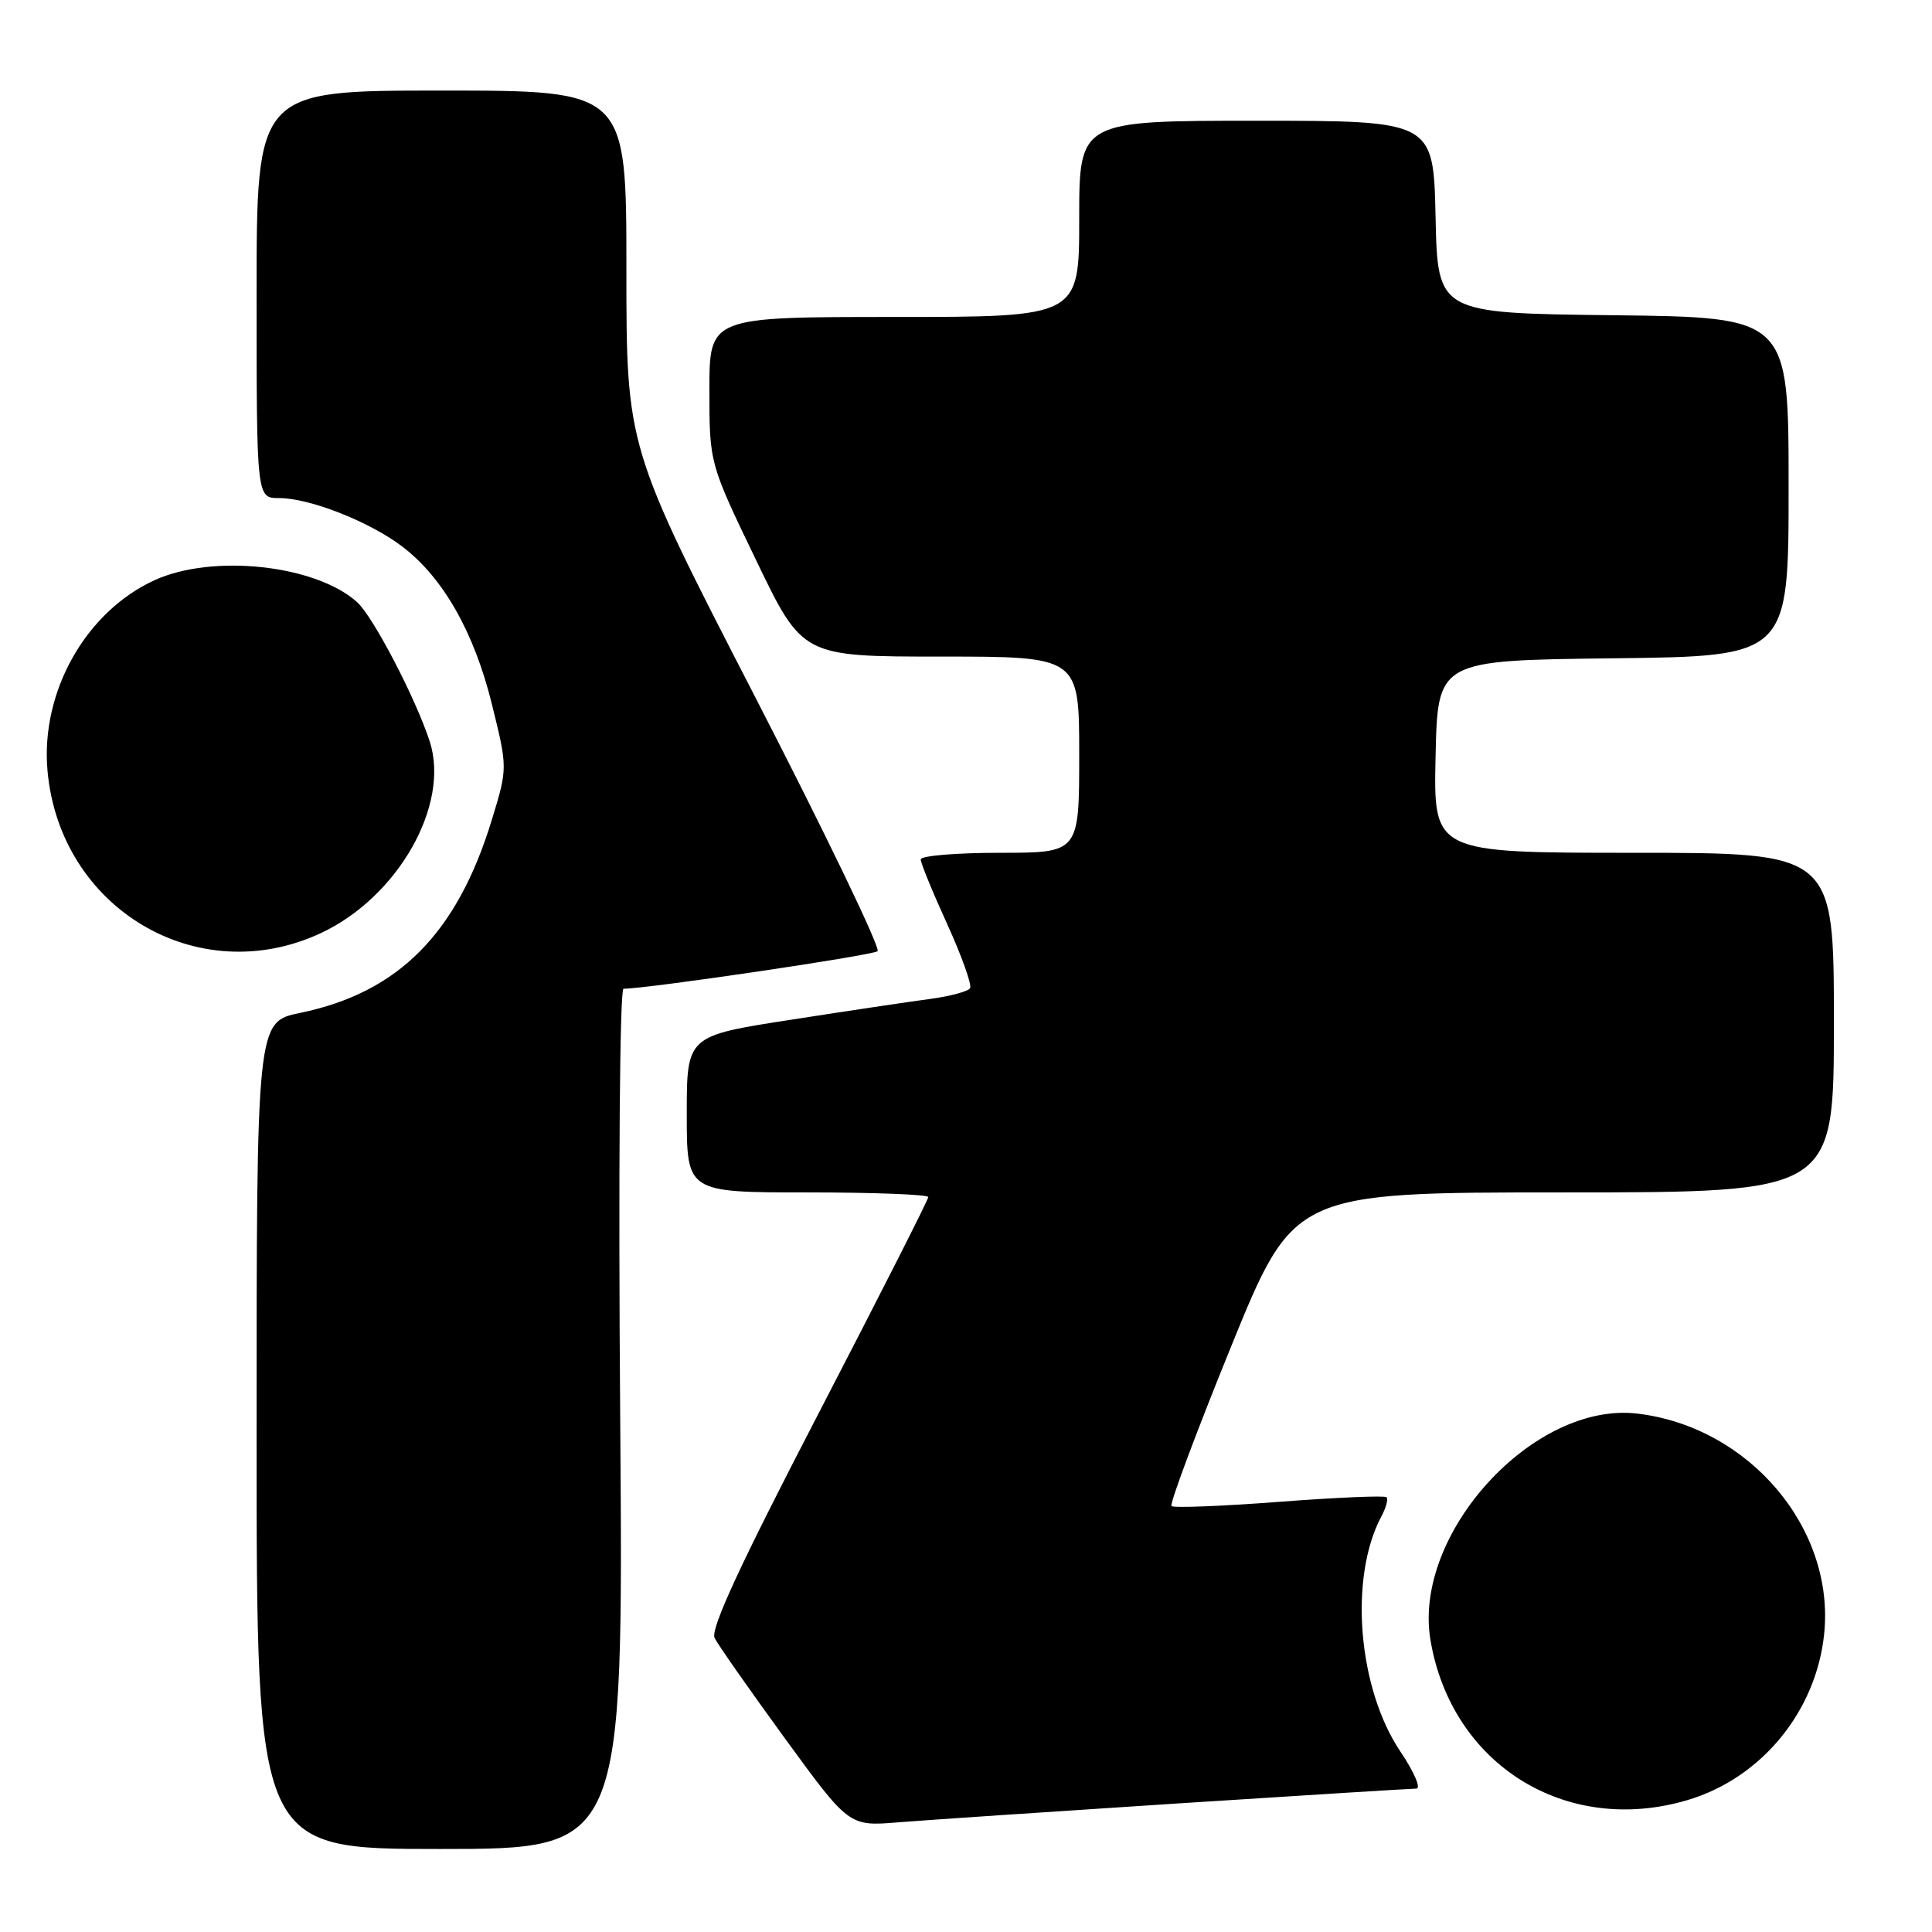 <?xml version="1.0" encoding="UTF-8" standalone="no"?>
<!DOCTYPE svg PUBLIC "-//W3C//DTD SVG 1.1//EN" "http://www.w3.org/Graphics/SVG/1.1/DTD/svg11.dtd" >
<svg xmlns="http://www.w3.org/2000/svg" xmlns:xlink="http://www.w3.org/1999/xlink" version="1.1" viewBox="0 0 256 256">
 <g >
 <path fill="currentColor"
d=" M 82.18 188.00 C 81.93 155.57 82.12 131.00 82.62 131.01 C 85.65 131.03 115.64 126.60 116.28 126.04 C 116.71 125.65 109.39 110.47 100.03 92.29 C 83.00 59.24 83.00 59.24 83.00 35.62 C 83.00 12.00 83.00 12.00 58.50 12.00 C 34.00 12.00 34.00 12.00 34.00 39.00 C 34.00 66.00 34.00 66.00 36.99 66.00 C 41.05 66.00 48.99 69.13 53.33 72.44 C 58.72 76.55 62.83 83.78 65.17 93.28 C 67.27 101.76 67.27 101.76 65.17 108.63 C 60.58 123.68 52.80 131.52 39.79 134.21 C 34.00 135.40 34.00 135.40 34.00 190.20 C 34.00 245.00 34.00 245.00 58.31 245.00 C 82.61 245.00 82.61 245.00 82.18 188.00 Z  M 155.99 238.97 C 172.75 237.89 187.01 237.00 187.67 237.00 C 188.33 237.00 187.38 234.79 185.56 232.09 C 179.91 223.69 178.72 209.00 183.05 200.91 C 183.66 199.77 183.97 198.63 183.72 198.39 C 183.48 198.15 177.08 198.42 169.50 199.00 C 161.92 199.58 155.49 199.83 155.23 199.56 C 154.96 199.29 158.49 189.83 163.08 178.54 C 171.43 158.00 171.43 158.00 207.21 158.00 C 243.00 158.00 243.00 158.00 243.00 135.50 C 243.00 113.00 243.00 113.00 216.47 113.00 C 189.94 113.00 189.94 113.00 190.22 100.25 C 190.50 87.50 190.50 87.50 213.75 87.23 C 237.00 86.96 237.00 86.96 237.00 64.50 C 237.00 42.04 237.00 42.04 213.75 41.77 C 190.50 41.50 190.50 41.50 190.22 28.75 C 189.94 16.00 189.94 16.00 166.47 16.00 C 143.00 16.00 143.00 16.00 143.00 29.00 C 143.00 42.00 143.00 42.00 118.50 42.00 C 94.00 42.00 94.00 42.00 94.00 51.69 C 94.00 61.38 94.00 61.38 100.17 74.19 C 106.33 87.00 106.33 87.00 124.67 87.00 C 143.00 87.00 143.00 87.00 143.00 100.00 C 143.00 113.00 143.00 113.00 132.50 113.00 C 126.72 113.00 122.00 113.39 122.00 113.88 C 122.00 114.36 123.58 118.22 125.51 122.45 C 127.44 126.69 128.80 130.51 128.54 130.94 C 128.27 131.37 125.90 132.01 123.28 132.36 C 120.65 132.71 112.31 133.95 104.75 135.13 C 91.00 137.26 91.00 137.26 91.00 147.63 C 91.00 158.00 91.00 158.00 107.00 158.00 C 115.80 158.00 123.00 158.28 123.00 158.62 C 123.00 158.97 116.45 171.88 108.44 187.33 C 98.07 207.32 94.11 215.87 94.69 217.04 C 95.13 217.94 99.33 223.92 104.00 230.34 C 112.50 242.00 112.50 242.00 119.00 241.47 C 122.58 241.18 139.22 240.06 155.99 238.97 Z  M 223.61 238.52 C 233.38 235.62 240.65 226.78 241.71 216.51 C 243.16 202.51 231.76 189.06 216.96 187.31 C 203.22 185.68 187.19 203.20 189.54 217.29 C 192.30 233.82 207.51 243.30 223.61 238.52 Z  M 42.50 123.65 C 52.73 118.88 59.67 106.66 56.94 98.24 C 55.08 92.52 49.45 81.71 47.32 79.79 C 41.85 74.85 28.19 73.36 20.50 76.87 C 11.36 81.04 5.38 91.66 6.29 102.07 C 7.89 120.37 26.18 131.26 42.50 123.65 Z "/>
</g>
</svg>